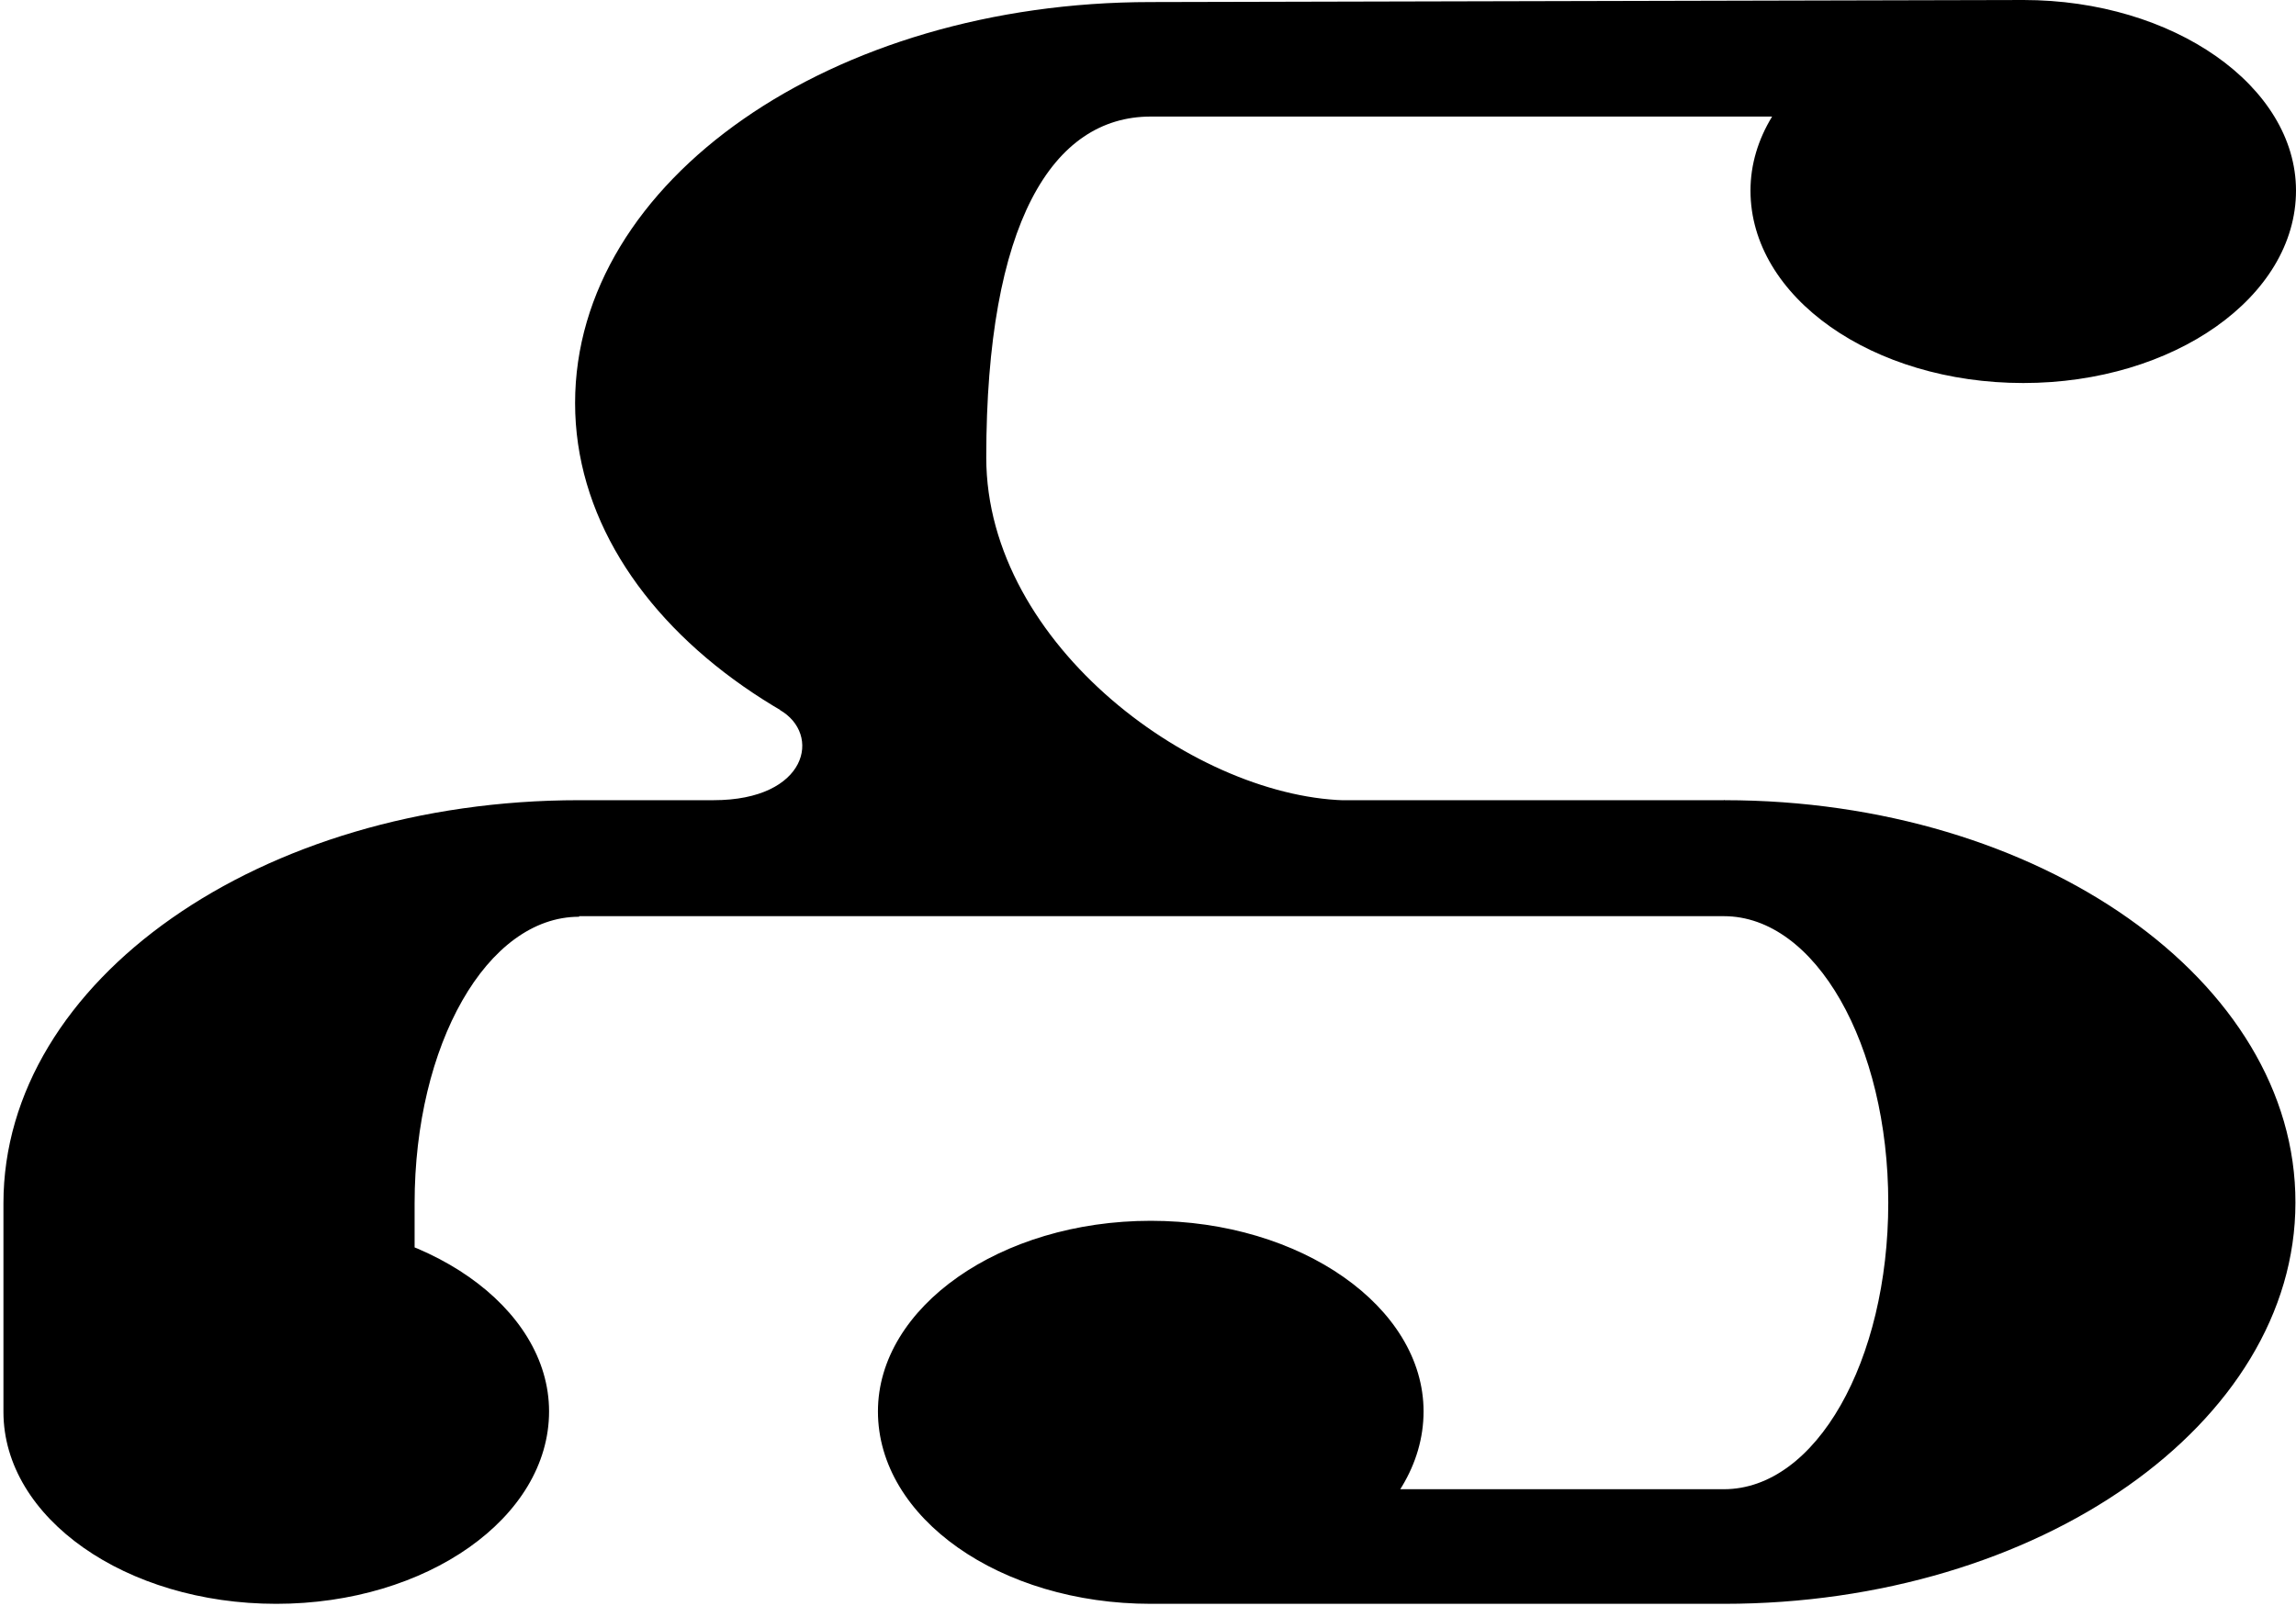 <svg id="Ebene_1" data-name="Ebene 1" xmlns="http://www.w3.org/2000/svg" viewBox="0 0 200.3 140.13">
  <defs>
    <style>
      .cls-1 {
        fill: none;
      }
    </style>
  </defs>
  <title>LTE</title>
  <g>
    <path d="M100.62,140c13.12,0,23.8-7.52,23.8-16.79,0-9.1-10.68-16.63-23.8-16.63s-23.8,7.53-23.8,16.63C76.82,132.52,87.5,140,100.62,140ZM.53,105.05H36.4c0-13.82,6.3-25,14.35-25V69.88C22.93,69.88.53,85.63.53,105.05ZM176.74,33.48c13.12,0,23.79-7.52,23.79-16.79,0-9.1-10.67-16.63-23.79-16.63s-23.8,7.53-23.8,16.63C152.94,26,163.61,33.48,176.74,33.48ZM100.62,80h50V69.88h-50Zm50-10.15V80c8,0,14.34,11.2,14.34,25s-6.3,25-14.34,25H100.8l-.18,10h50c27.47,0,49.86-15.74,49.86-35C200.53,85.63,178.14,69.88,150.67,69.88ZM100.62,80V69.88L68.25,62c3.68,2.1,2.45,7.88-5.77,7.88H50.75V80ZM24.33,140c13.12,0,23.8-7.52,23.8-16.79,0-9.1-10.68-16.63-23.8-16.63S.53,114.15.53,123.25C.53,132.52,11.21,140,24.33,140ZM.53,123.25H36.4v-18.2H.53Zm100.09-53,17.5-.35c-13.3,0-31.85-13.47-31.85-29.92,0-20.48,5.78-29.75,14.35-29.75h76.29V.06L100.62.24C72.8.24,50.4,15.81,50.4,35.23,50.4,54.48,72.8,70.23,100.62,70.23Z" transform="translate(-0.23 -0.06)"/>
    <rect class="cls-1" y="0.13" width="200" height="140"/>
  </g>
</svg>
